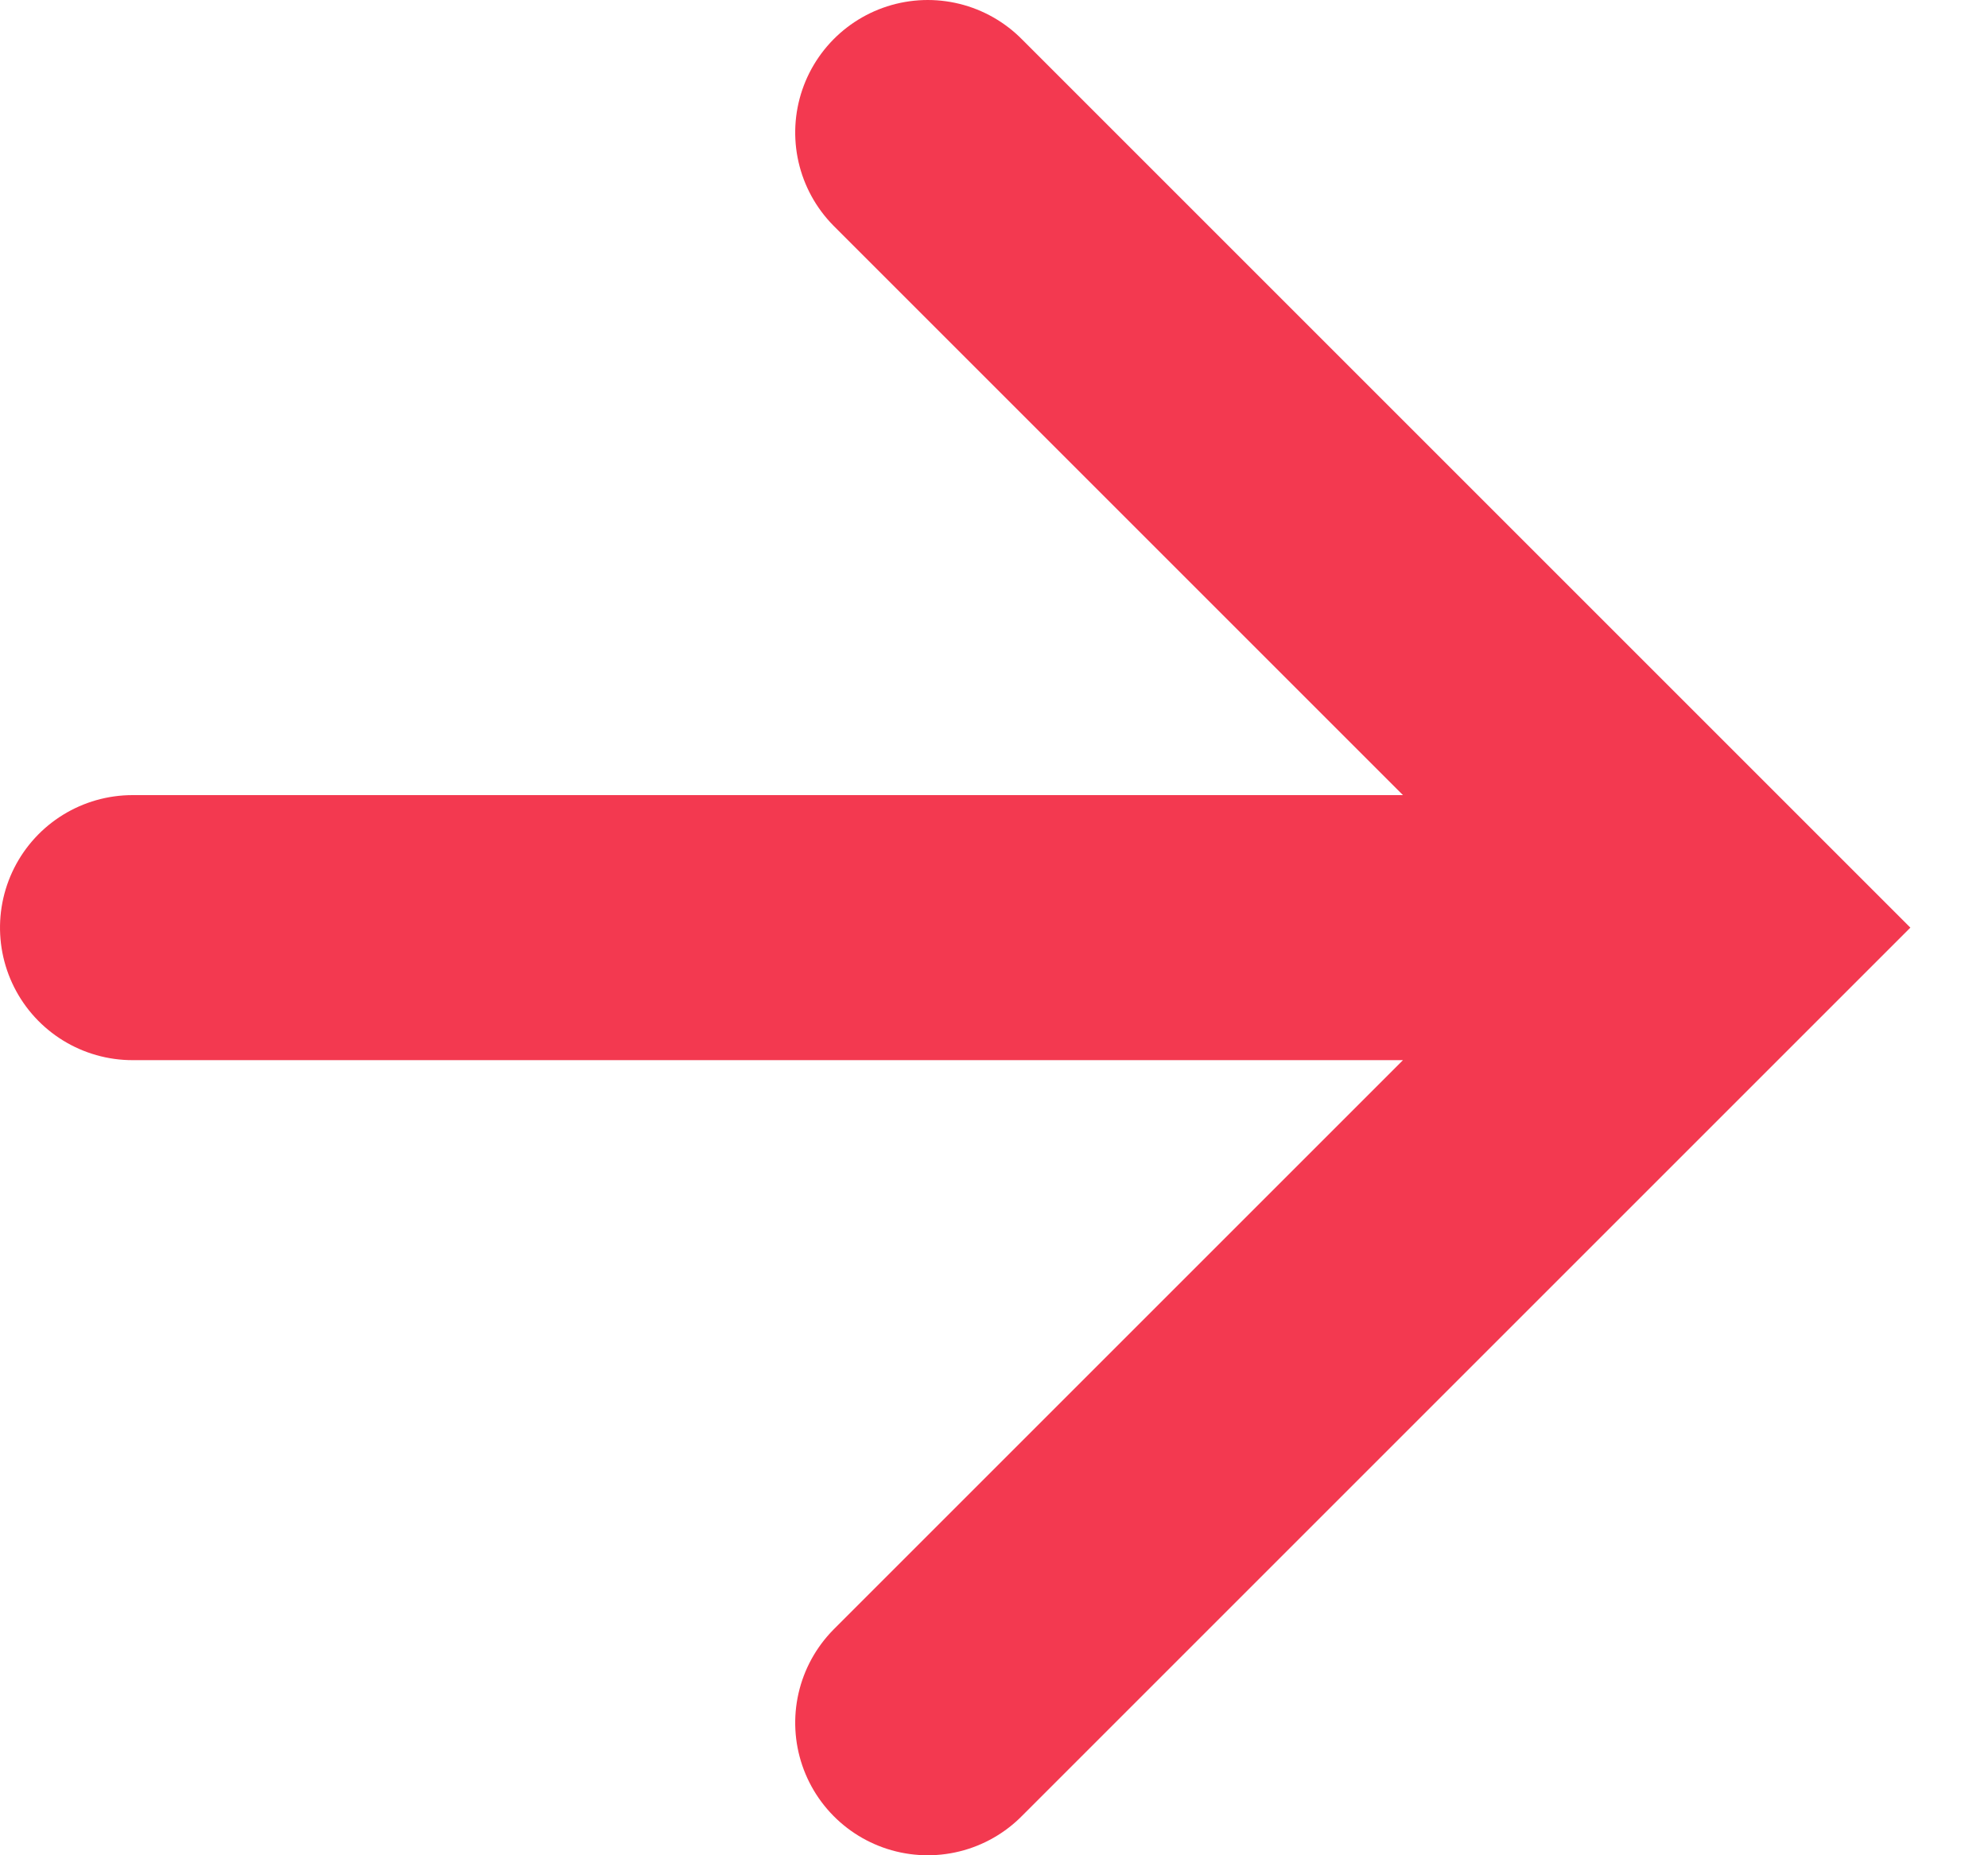 <?xml version="1.0" encoding="UTF-8"?>
<svg width="15px" height="14px" viewBox="0 0 15 14" version="1.1" xmlns="http://www.w3.org/2000/svg" xmlns:xlink="http://www.w3.org/1999/xlink">
    <!-- Generator: Sketch 64 (93537) - https://sketch.com -->
    <title>Icons/Arrows/Arrow - branch - right</title>
    <desc>Created with Sketch.</desc>
    <g id="Welcome" stroke="none" stroke-width="1" fill="none" fill-rule="evenodd" stroke-linecap="round">
        <g id="Home-Page---Section-1---Desktop-" transform="translate(-462, -1348)" stroke="#F33950" stroke-width="2">
            <g id="Icons/Arrows/Arrow---branch---right" transform="translate(454, 1340)">
                <path d="M9,15 L15,21 L21,15 M15,9 L15,21" id="Combined-Shape-Copy-4" transform="translate(15, 15) scale(-1, 1) rotate(90) translate(-15, -15) "></path>
            </g>
        </g>
    </g>
</svg>